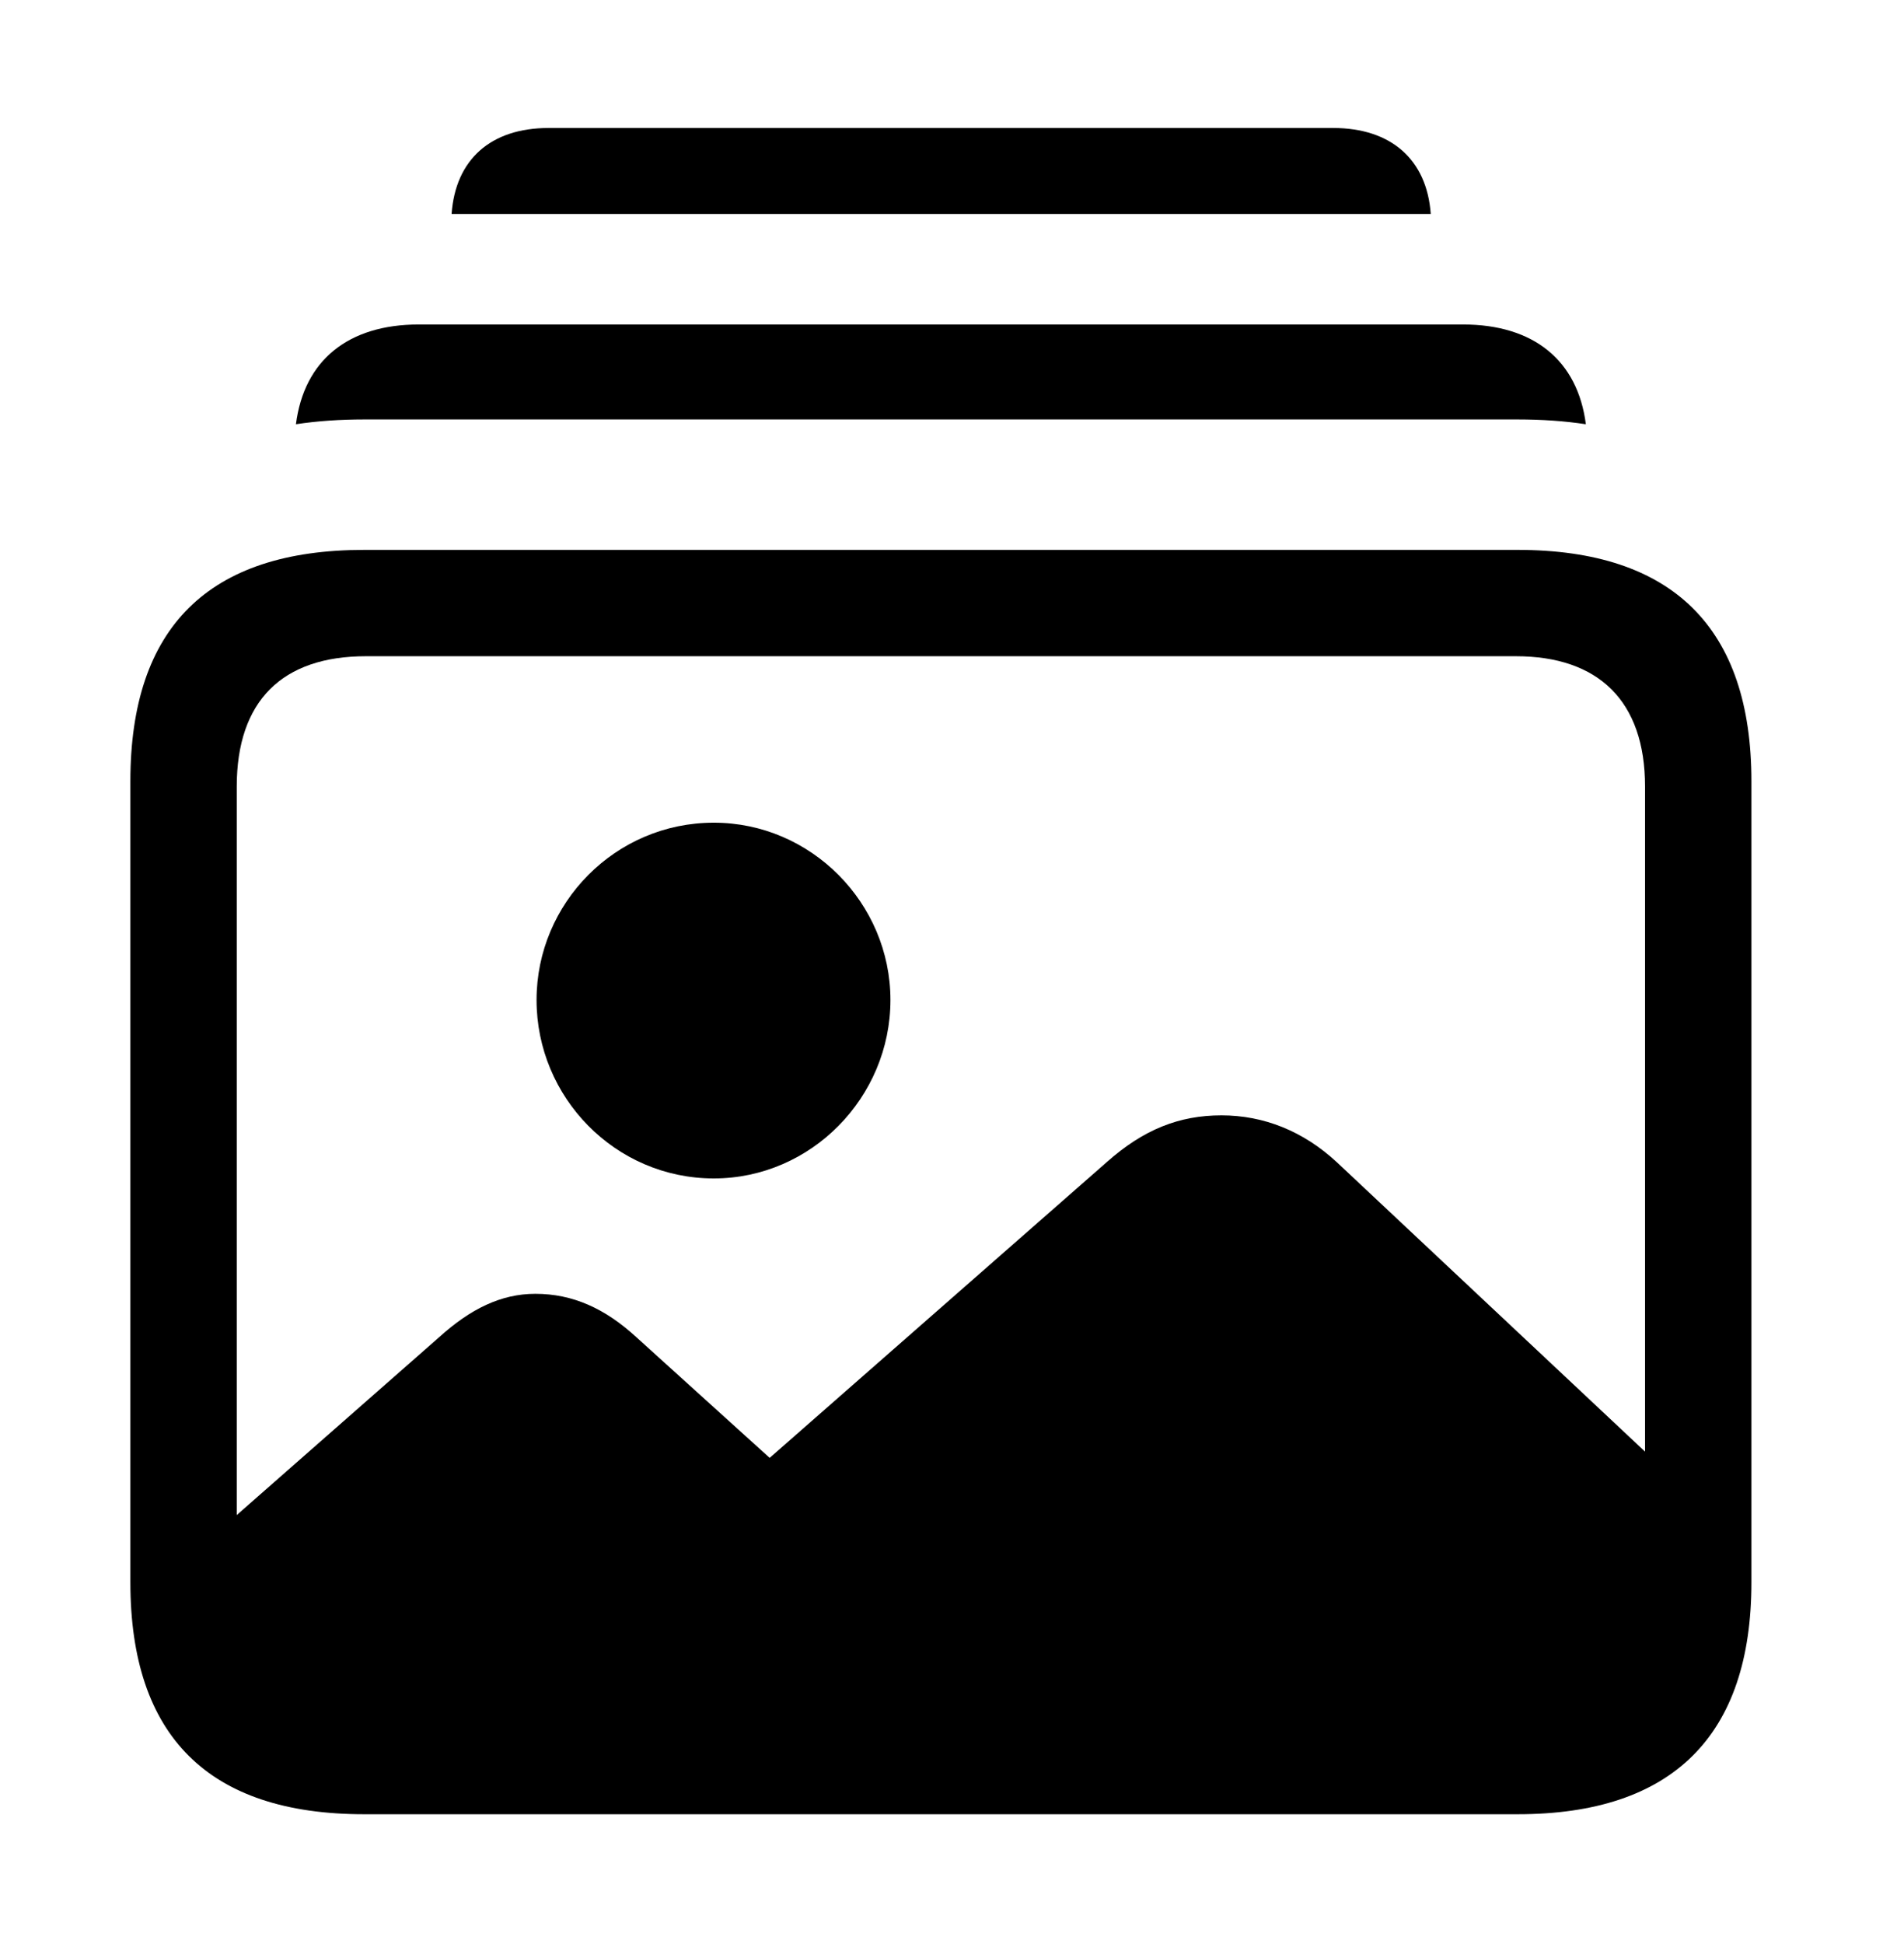 <svg version="1.1" xmlns="http://www.w3.org/2000/svg" xmlns:xlink="http://www.w3.org/1999/xlink" width="30.947" height="31.592" viewBox="0 0 30.947 31.592">
 <g>
  <rect height="31.592" opacity="0" width="30.947" x="0" y="0"/>
  <path d="M23.255 3.477L7.34 3.477C7.403 2.592 7.977 2.08 8.916 2.08L21.67 2.08C22.609 2.08 23.192 2.592 23.255 3.477Z" fill="currentColor"/>
  <path d="M25.776 6.894C25.426 6.841 25.055 6.816 24.668 6.816L5.918 6.816C5.531 6.816 5.16 6.841 4.81 6.894C4.943 5.855 5.659 5.273 6.807 5.273L23.779 5.273C24.927 5.273 25.643 5.856 25.776 6.894Z" fill="currentColor"/>
  <path d="M6.094 29.111L24.492 29.111C26.777 29.111 27.959 27.969 27.959 25.674L27.959 24.736L21.729 18.887C21.182 18.379 20.537 18.125 19.854 18.125C19.16 18.125 18.584 18.359 17.998 18.877L12.51 23.691L10.352 21.738C9.834 21.26 9.307 21.025 8.701 21.025C8.145 21.025 7.646 21.27 7.139 21.729L2.637 25.684C2.637 27.969 3.818 29.111 6.094 29.111ZM5.918 29.482L24.668 29.482C27.188 29.482 28.467 28.203 28.467 25.713L28.467 12.695C28.467 10.205 27.188 8.936 24.668 8.936L5.918 8.936C3.389 8.936 2.119 10.195 2.119 12.695L2.119 25.713C2.119 28.213 3.389 29.482 5.918 29.482ZM5.947 27.754C4.59 27.754 3.848 27.031 3.848 25.625L3.848 12.783C3.848 11.387 4.59 10.664 5.947 10.664L24.639 10.664C25.977 10.664 26.738 11.387 26.738 12.783L26.738 25.625C26.738 27.031 25.977 27.754 24.639 27.754Z" fill="currentColor"/>
  <path d="M11.602 19.15C13.184 19.15 14.473 17.832 14.473 16.25C14.473 14.678 13.184 13.369 11.602 13.369C10 13.369 8.721 14.678 8.721 16.25C8.721 17.832 10 19.15 11.602 19.15Z" fill="currentColor"/>
 </g>
</svg>
